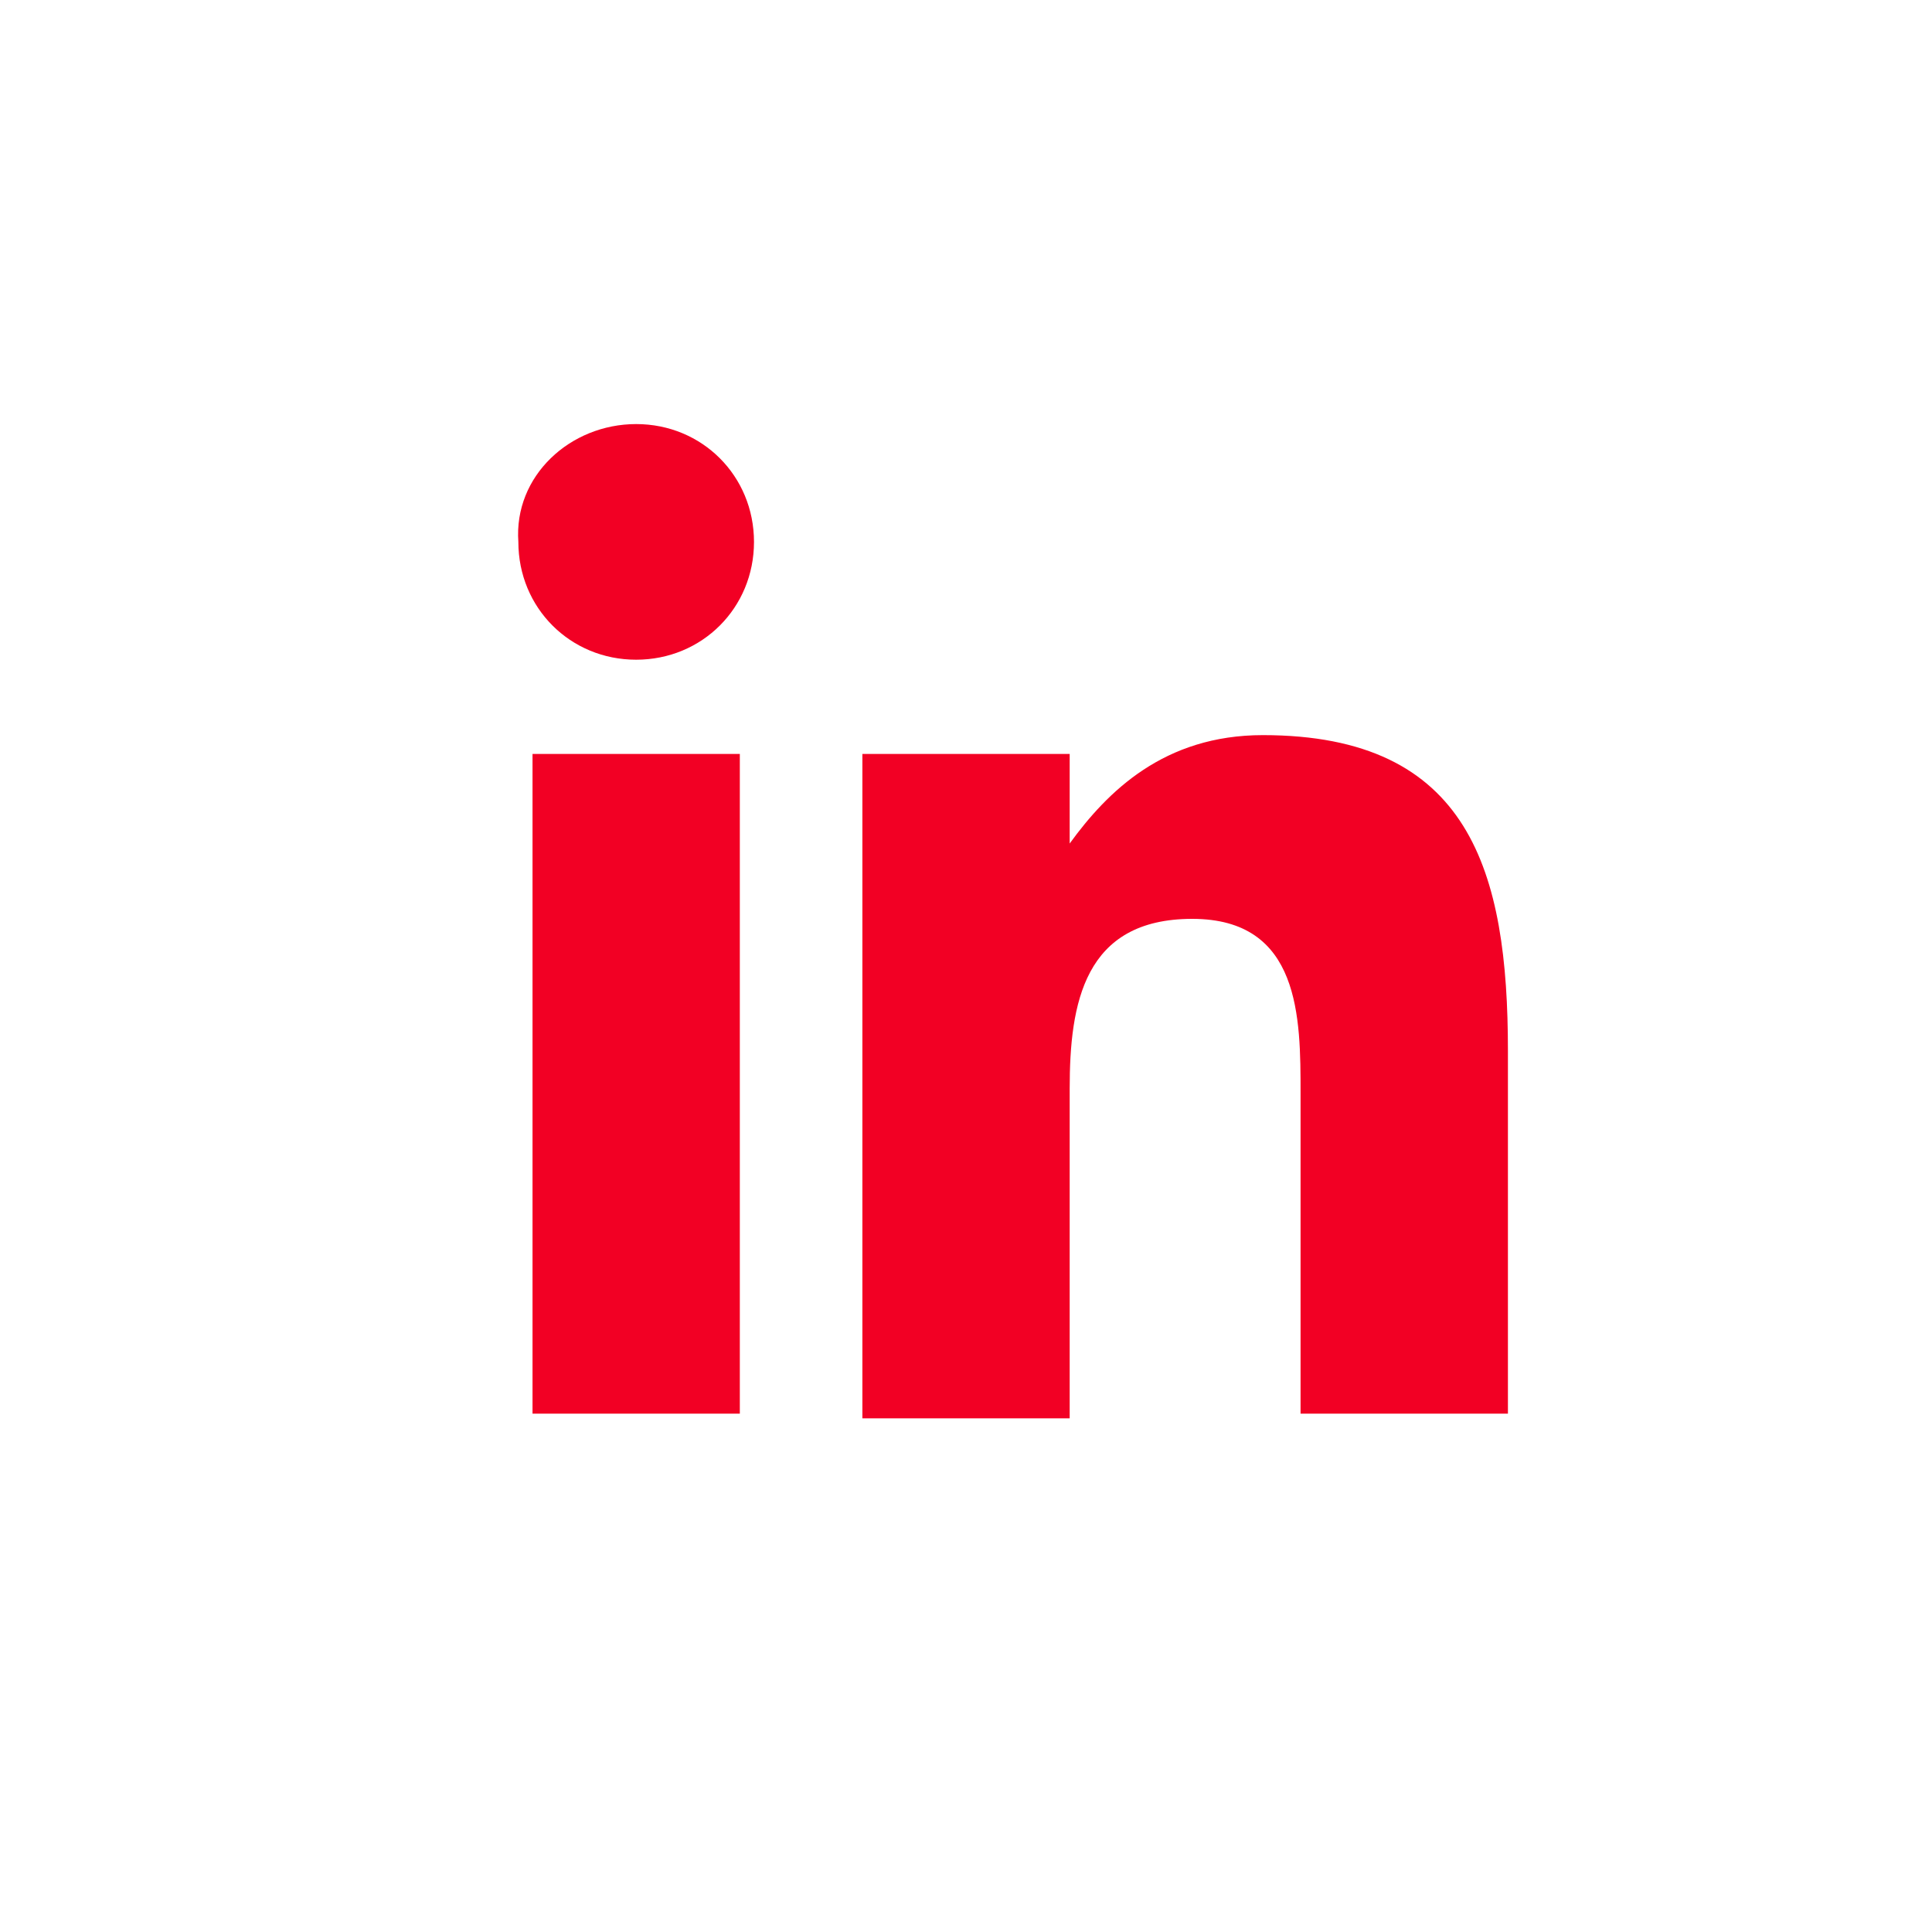 <svg width="30" height="30" viewBox="0 0 30 30" fill="none" xmlns="http://www.w3.org/2000/svg">
<path d="M8.269 21.951V11.707H11.488V21.951H8.269ZM9.878 6.585C10.903 6.585 11.708 7.39 11.708 8.415C11.708 9.439 10.903 10.244 9.878 10.244C8.854 10.244 8.049 9.439 8.049 8.415C7.976 7.39 8.854 6.585 9.878 6.585Z" fill="#F20024"/>
<path d="M16.61 11.707V13.098C17.195 12.293 18.073 11.415 19.61 11.415C22.83 11.415 23.415 13.537 23.415 16.317V21.951H20.195V16.976C20.195 15.805 20.195 14.268 18.513 14.268C16.83 14.268 16.61 15.585 16.61 16.902V22.024H13.391V11.707H16.61Z" fill="#F20024"/>
</svg>

